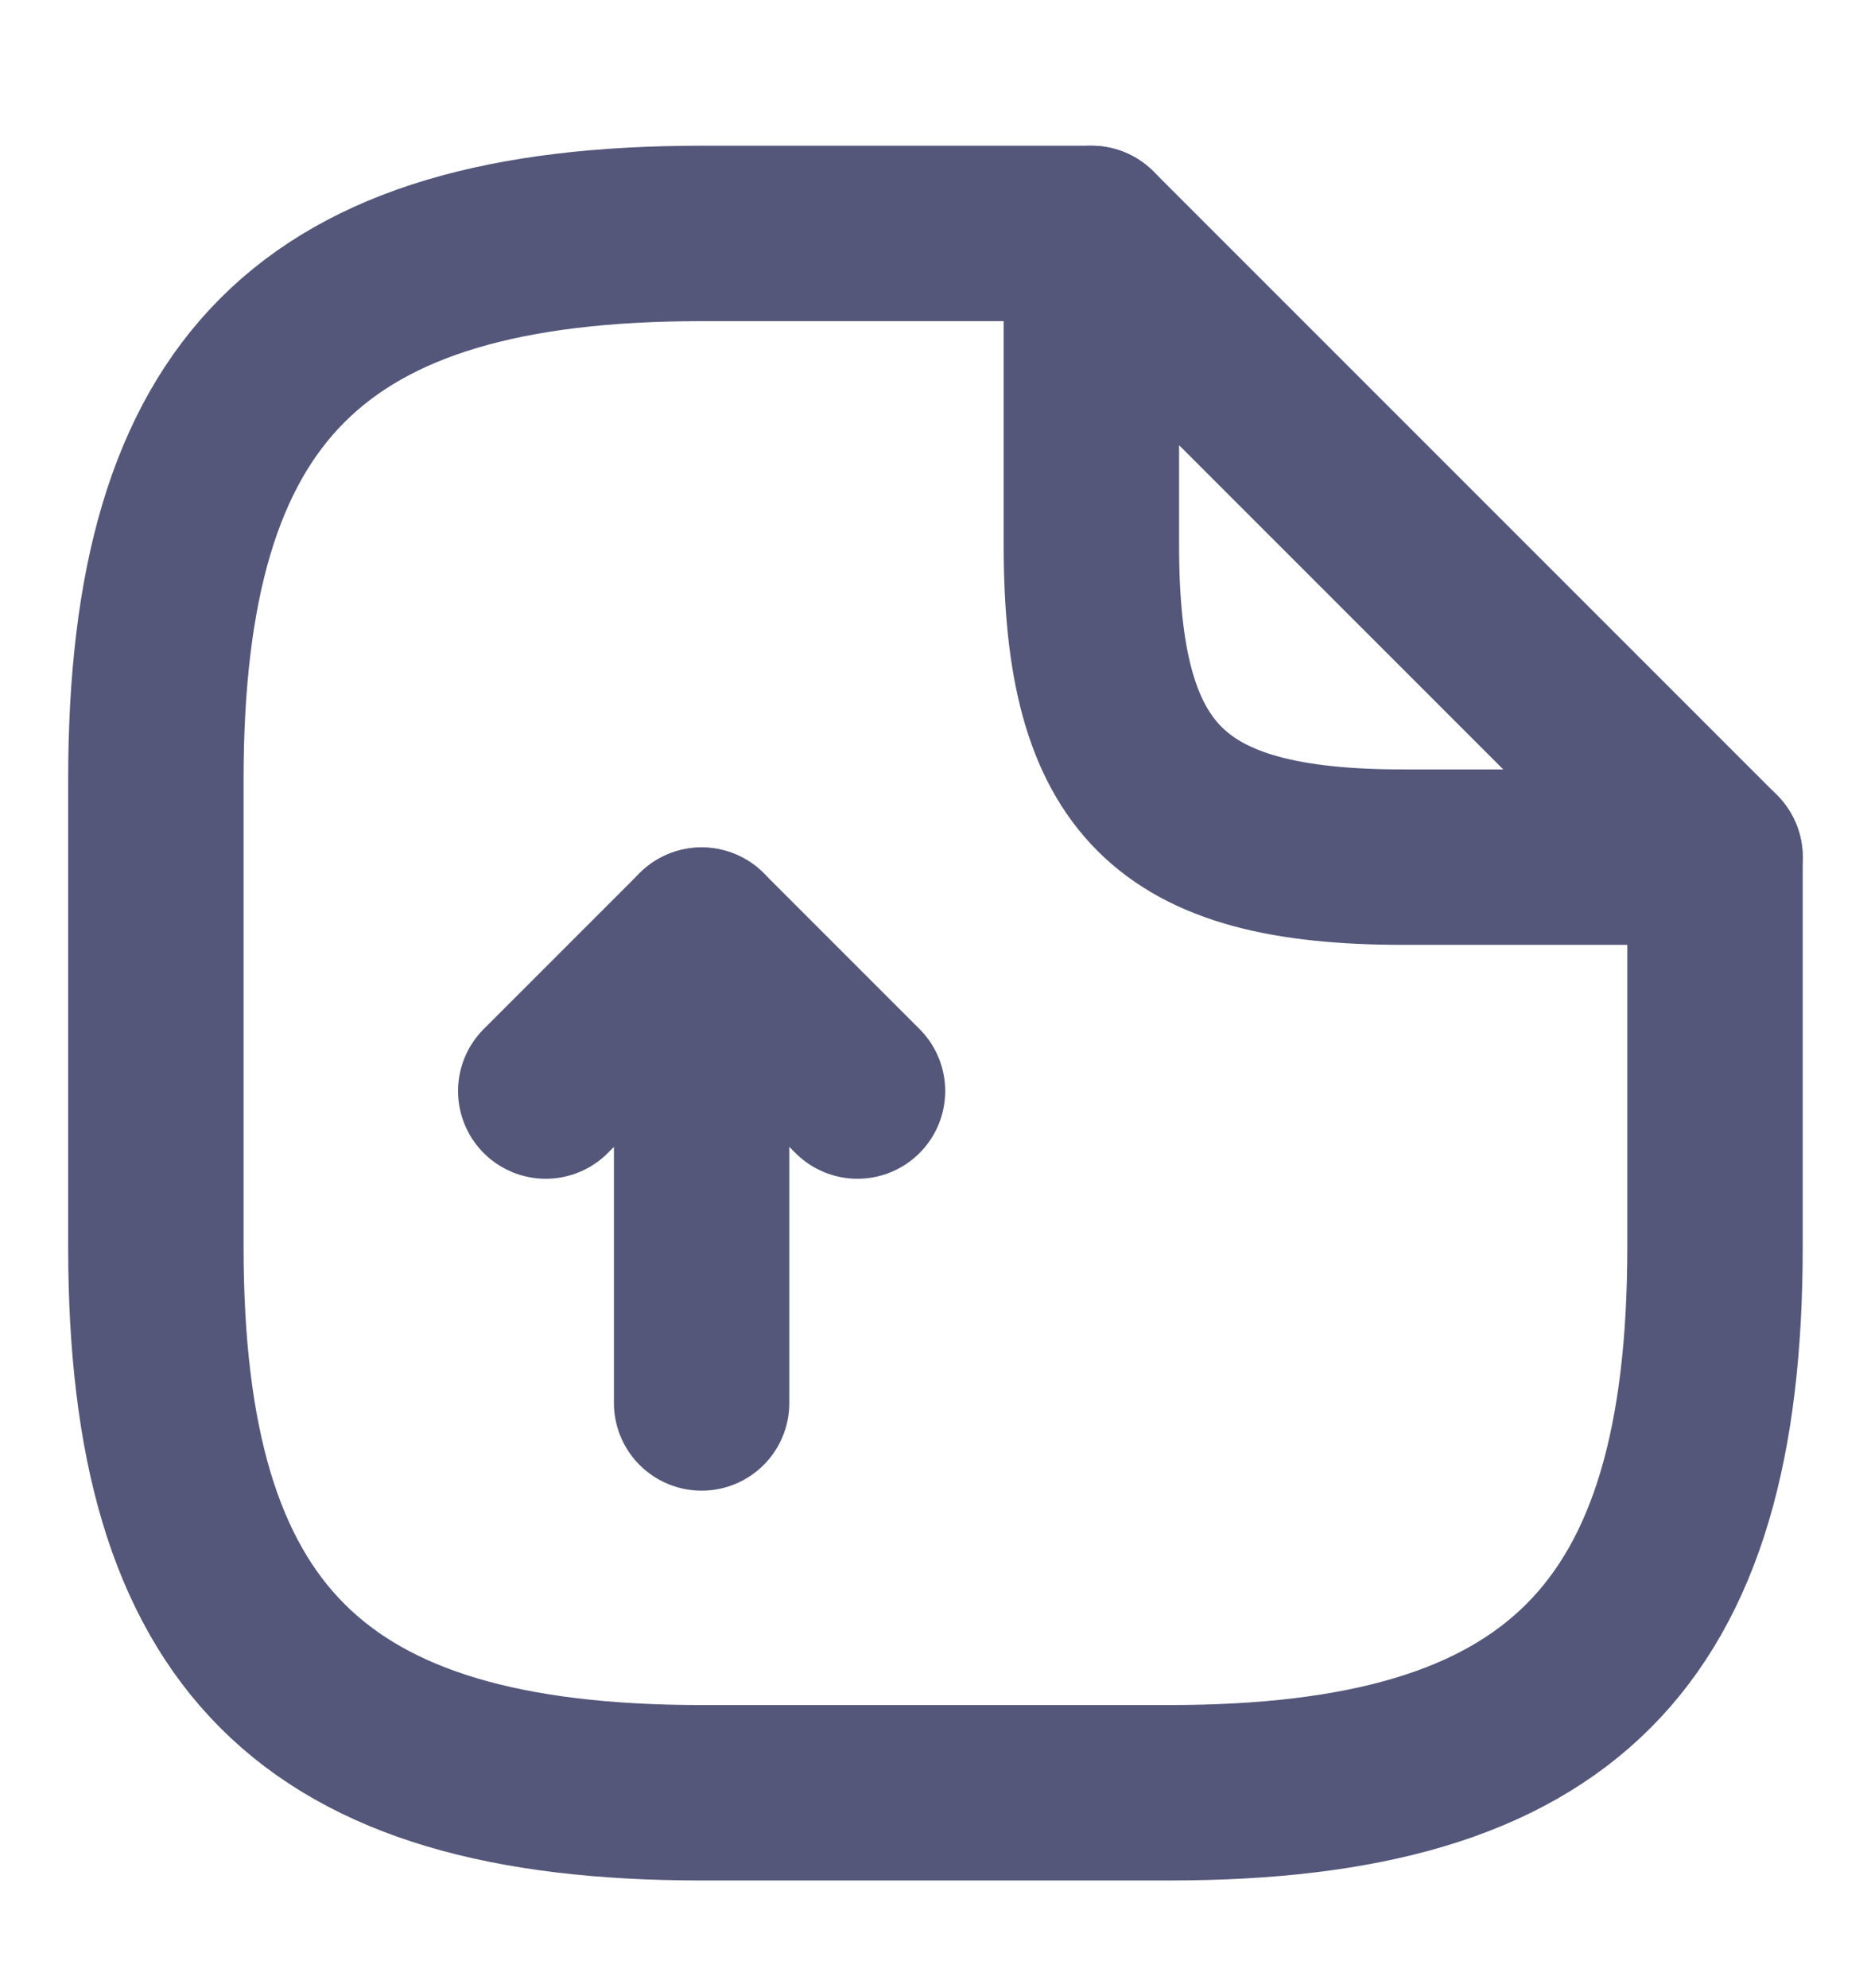 <svg width="16" height="17" viewBox="0 0 16 17" fill="none" xmlns="http://www.w3.org/2000/svg">
<path d="M6 11.996V7.996L4.667 9.329" stroke="#54577A" stroke-width="1.5" stroke-linecap="round" stroke-linejoin="round"/>
<path d="M6 7.996L7.333 9.329" stroke="#54577A" stroke-width="1.5" stroke-linecap="round" stroke-linejoin="round"/>
<path d="M14.666 7.329V10.663C14.666 13.996 13.333 15.329 10 15.329H6C2.666 15.329 1.333 13.996 1.333 10.663V6.663C1.333 3.329 2.666 1.996 6 1.996H9.333" stroke="#54577A" stroke-width="1.5" stroke-linecap="round" stroke-linejoin="round"/>
<path d="M14.666 7.329H12C10 7.329 9.333 6.663 9.333 4.663V1.996L14.666 7.329Z" stroke="#54577A" stroke-width="1.5" stroke-linecap="round" stroke-linejoin="round"/>
</svg>
